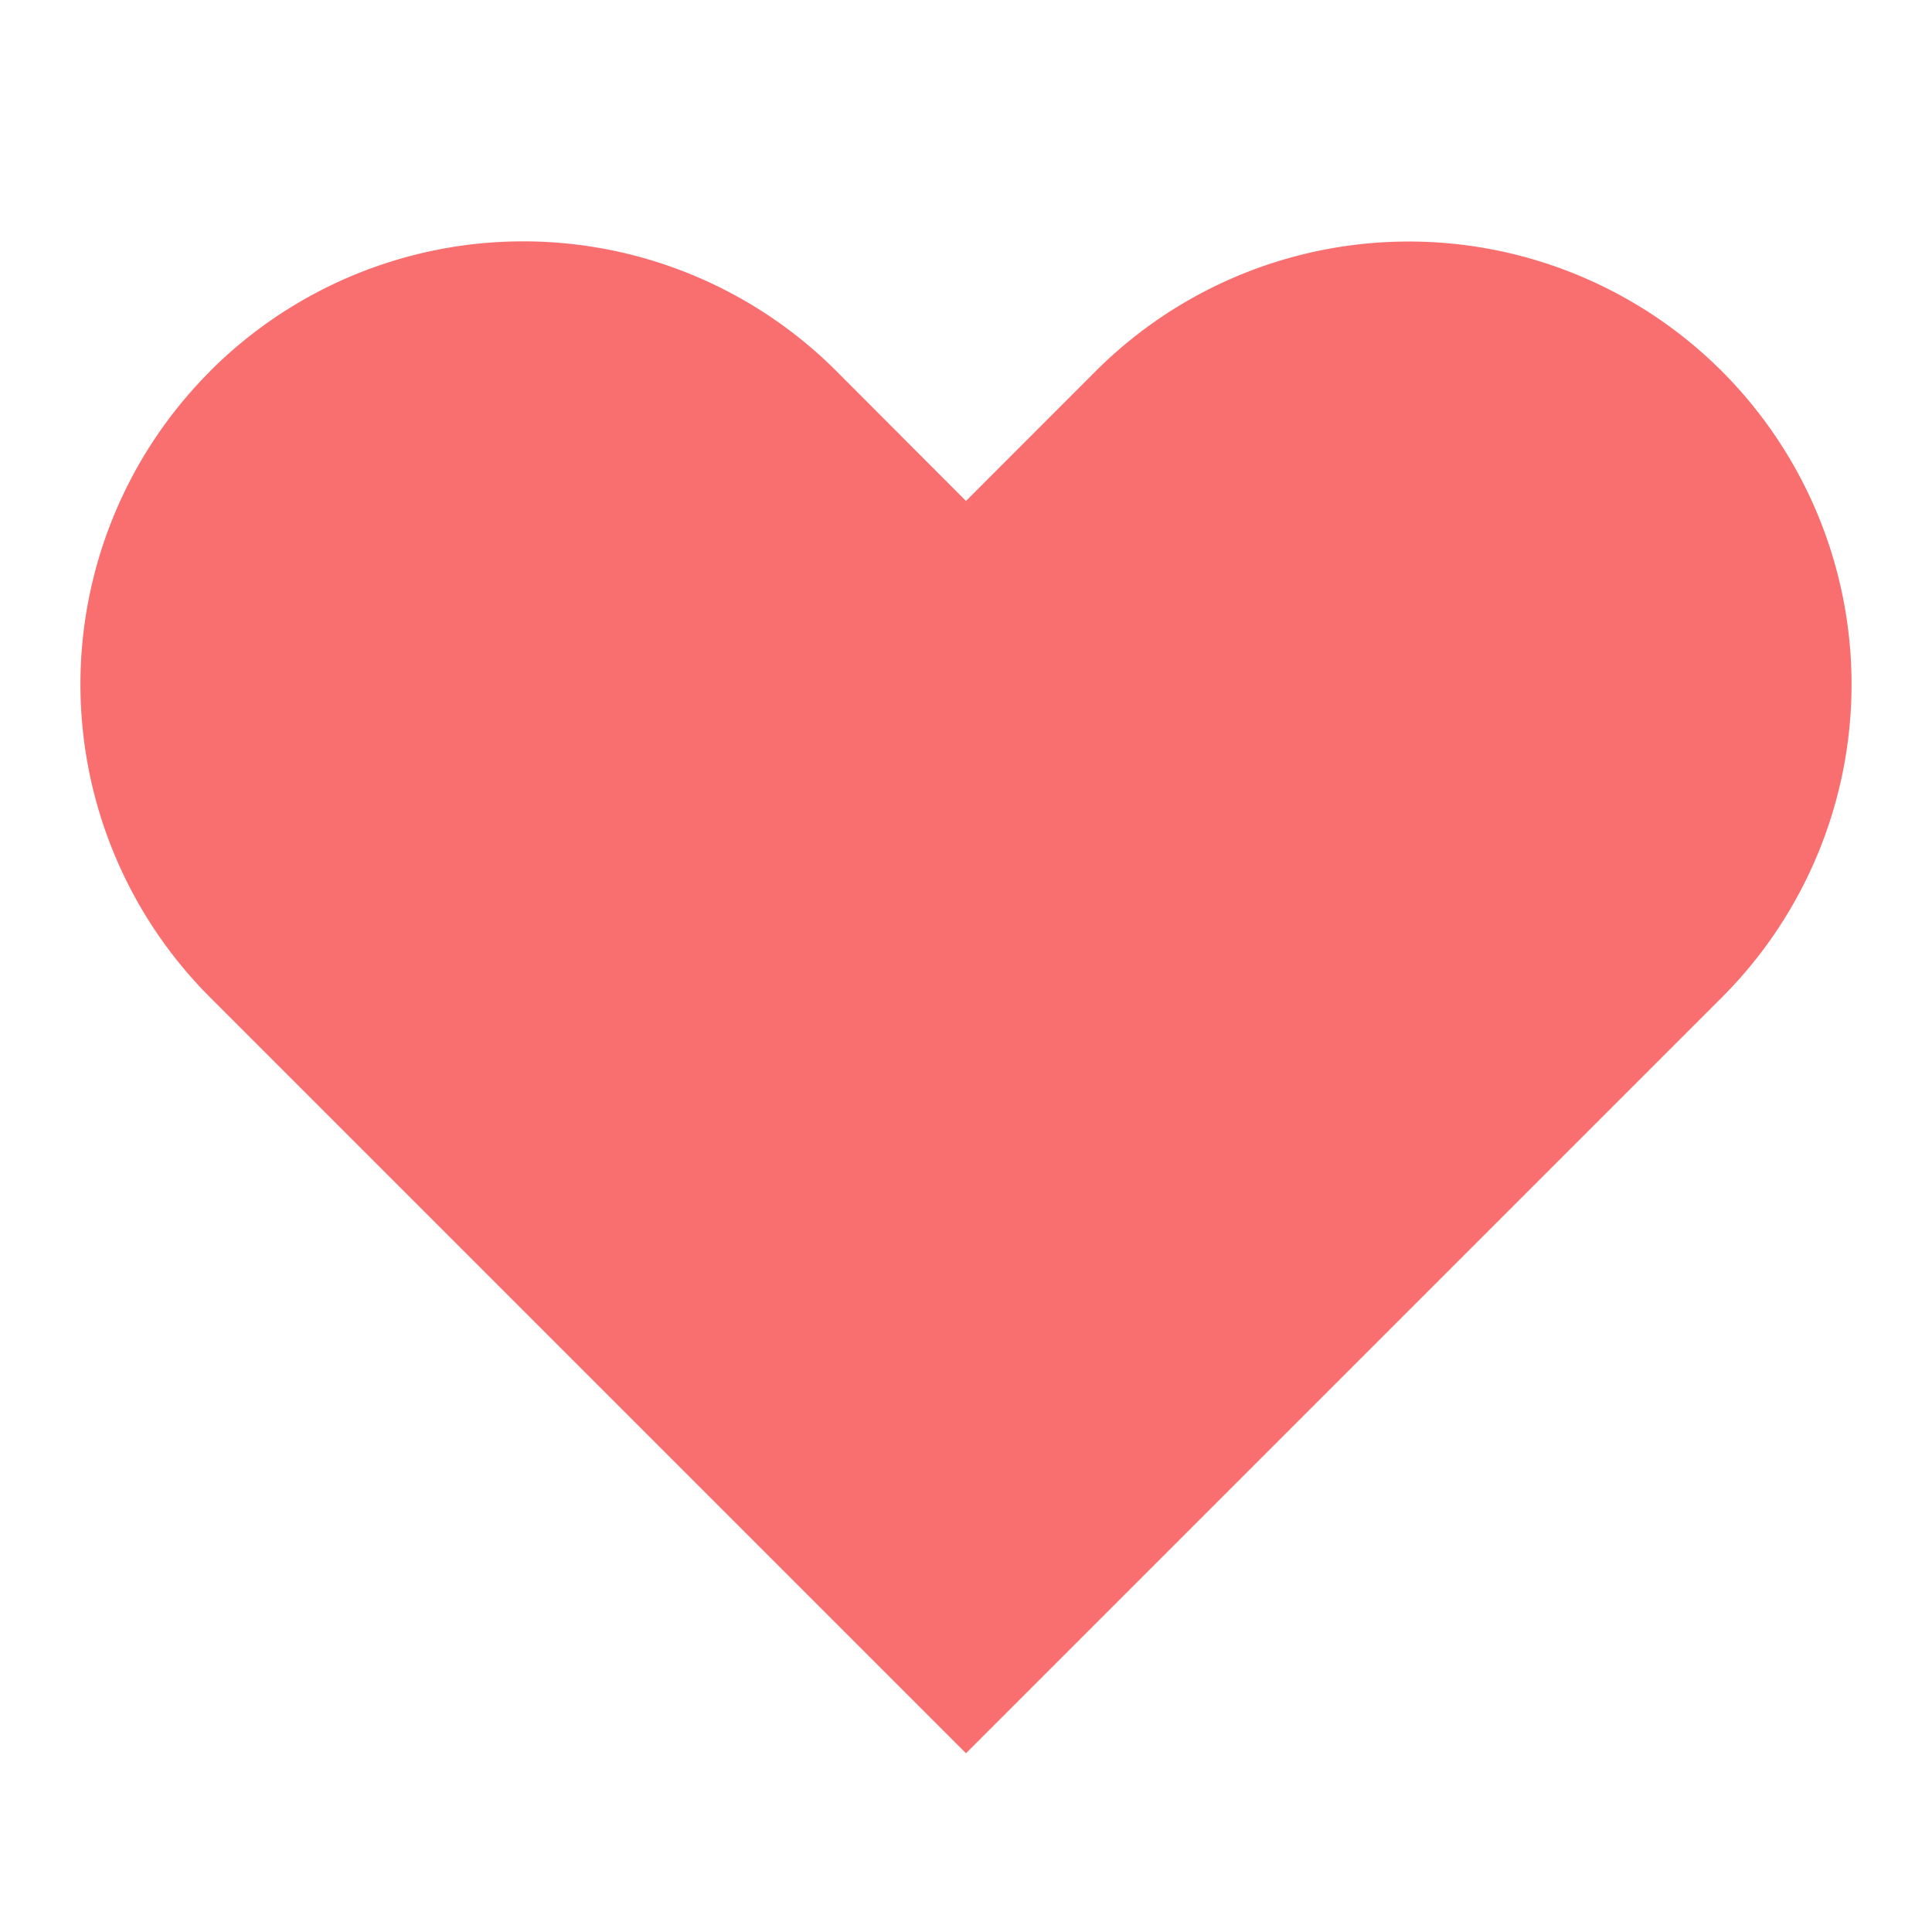 <svg width="24" height="24" fill="none" xmlns="http://www.w3.org/2000/svg"><path fill-rule="evenodd" clip-rule="evenodd" d="M2.61 4.61a5.5 5.5 0 0 1 7.78 0L12 6.223l1.61-1.611a5.5 5.5 0 0 1 7.78 7.778L12 21.78l-9.39-9.39a5.5 5.5 0 0 1 0-7.778Z" fill="#F96F6F"/></svg>